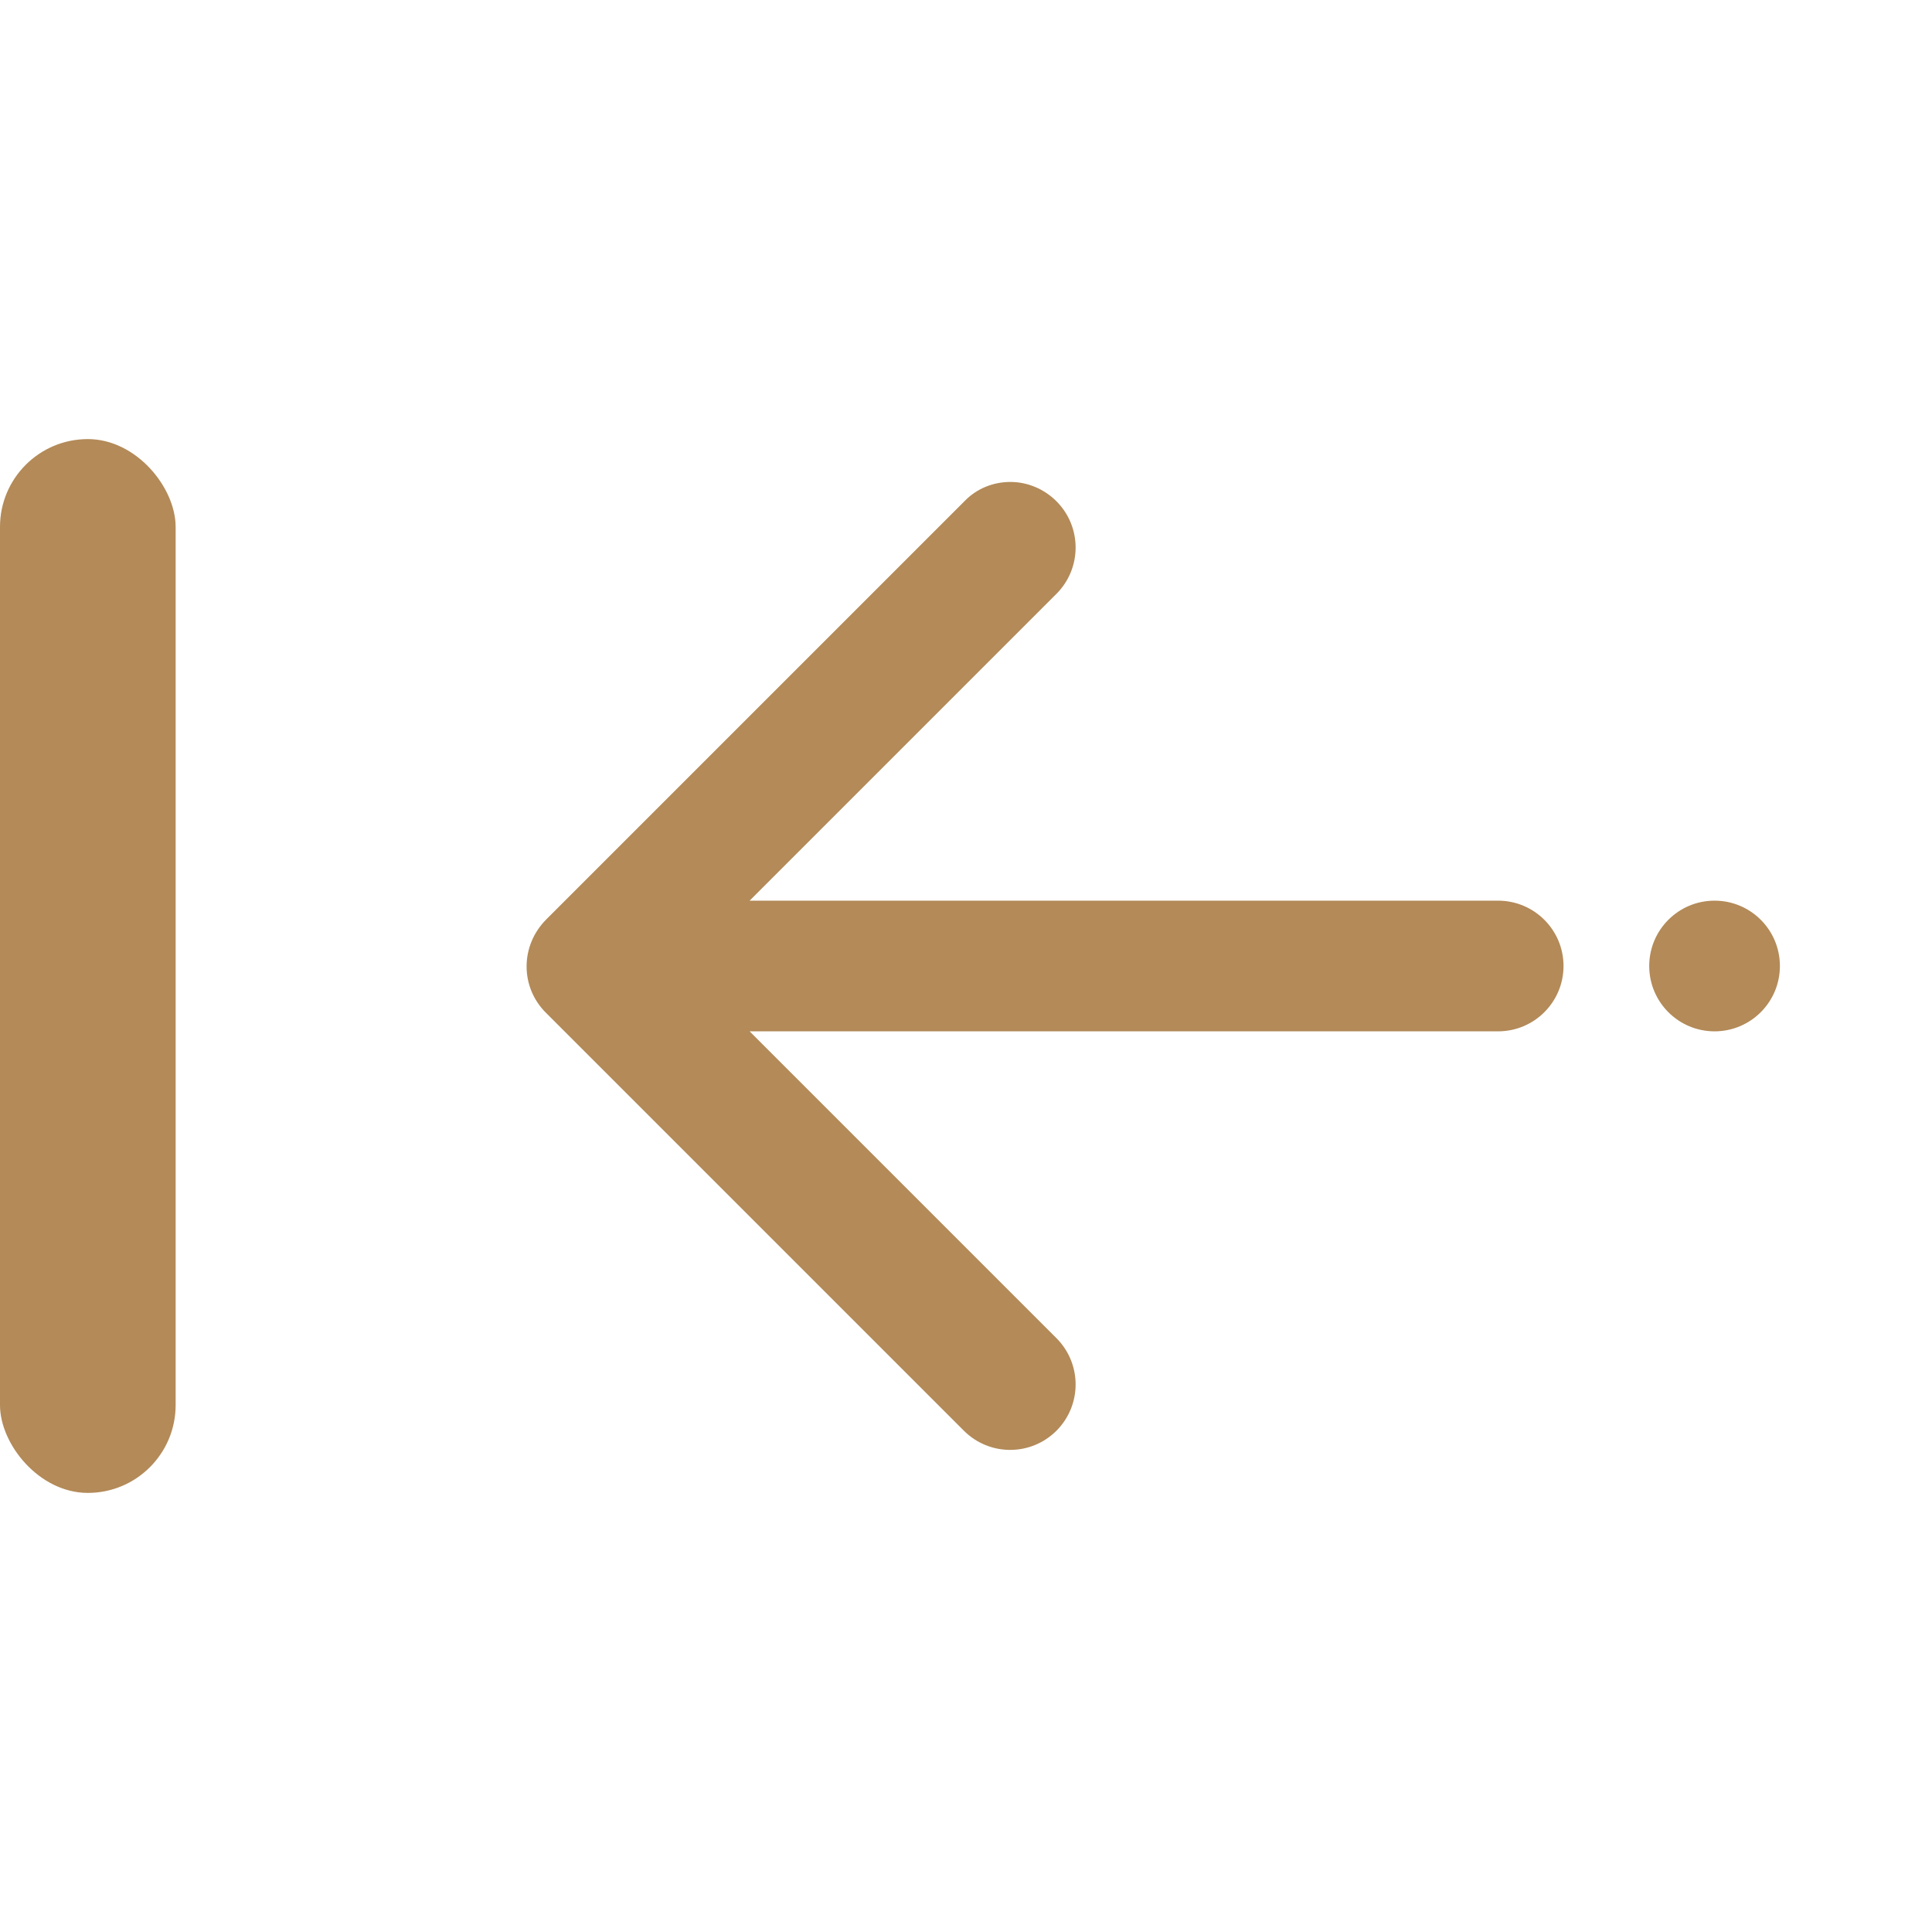 <svg width="22" height="22" viewBox="0 0 22 22" fill="none" xmlns="http://www.w3.org/2000/svg">
<g clip-path="url(#clip0)">
<path d="M6.214 11.53L10.976 16.292C11.268 16.583 11.738 16.583 12.03 16.292C12.321 16 12.321 15.53 12.03 15.238L8.536 11.744L17.059 11.744C17.47 11.744 17.804 11.411 17.804 11C17.804 10.589 17.47 10.256 17.059 10.256L8.536 10.256L12.03 6.762C12.321 6.47 12.321 6 12.03 5.708C11.887 5.565 11.696 5.488 11.506 5.488C11.316 5.488 11.125 5.559 10.982 5.708L6.22 10.47C5.923 10.768 5.923 11.238 6.214 11.53Z" fill="#B38A58"/>
<path d="M18.78 11C18.78 11.411 19.113 11.744 19.524 11.744C19.935 11.744 20.268 11.411 20.268 11C20.268 10.589 19.935 10.256 19.524 10.256C19.113 10.256 18.78 10.589 18.78 11Z" fill="#B38A58"/>
</g>
<rect x="2" y="17" width="2" height="12" rx="1" transform="rotate(-180 2 17)" fill="#B38A58"/>
<defs>
<clipPath id="clip0">
<rect width="16" height="16" fill="white" transform="translate(22 3) rotate(90)"/>
</clipPath>
</defs>
</svg>
